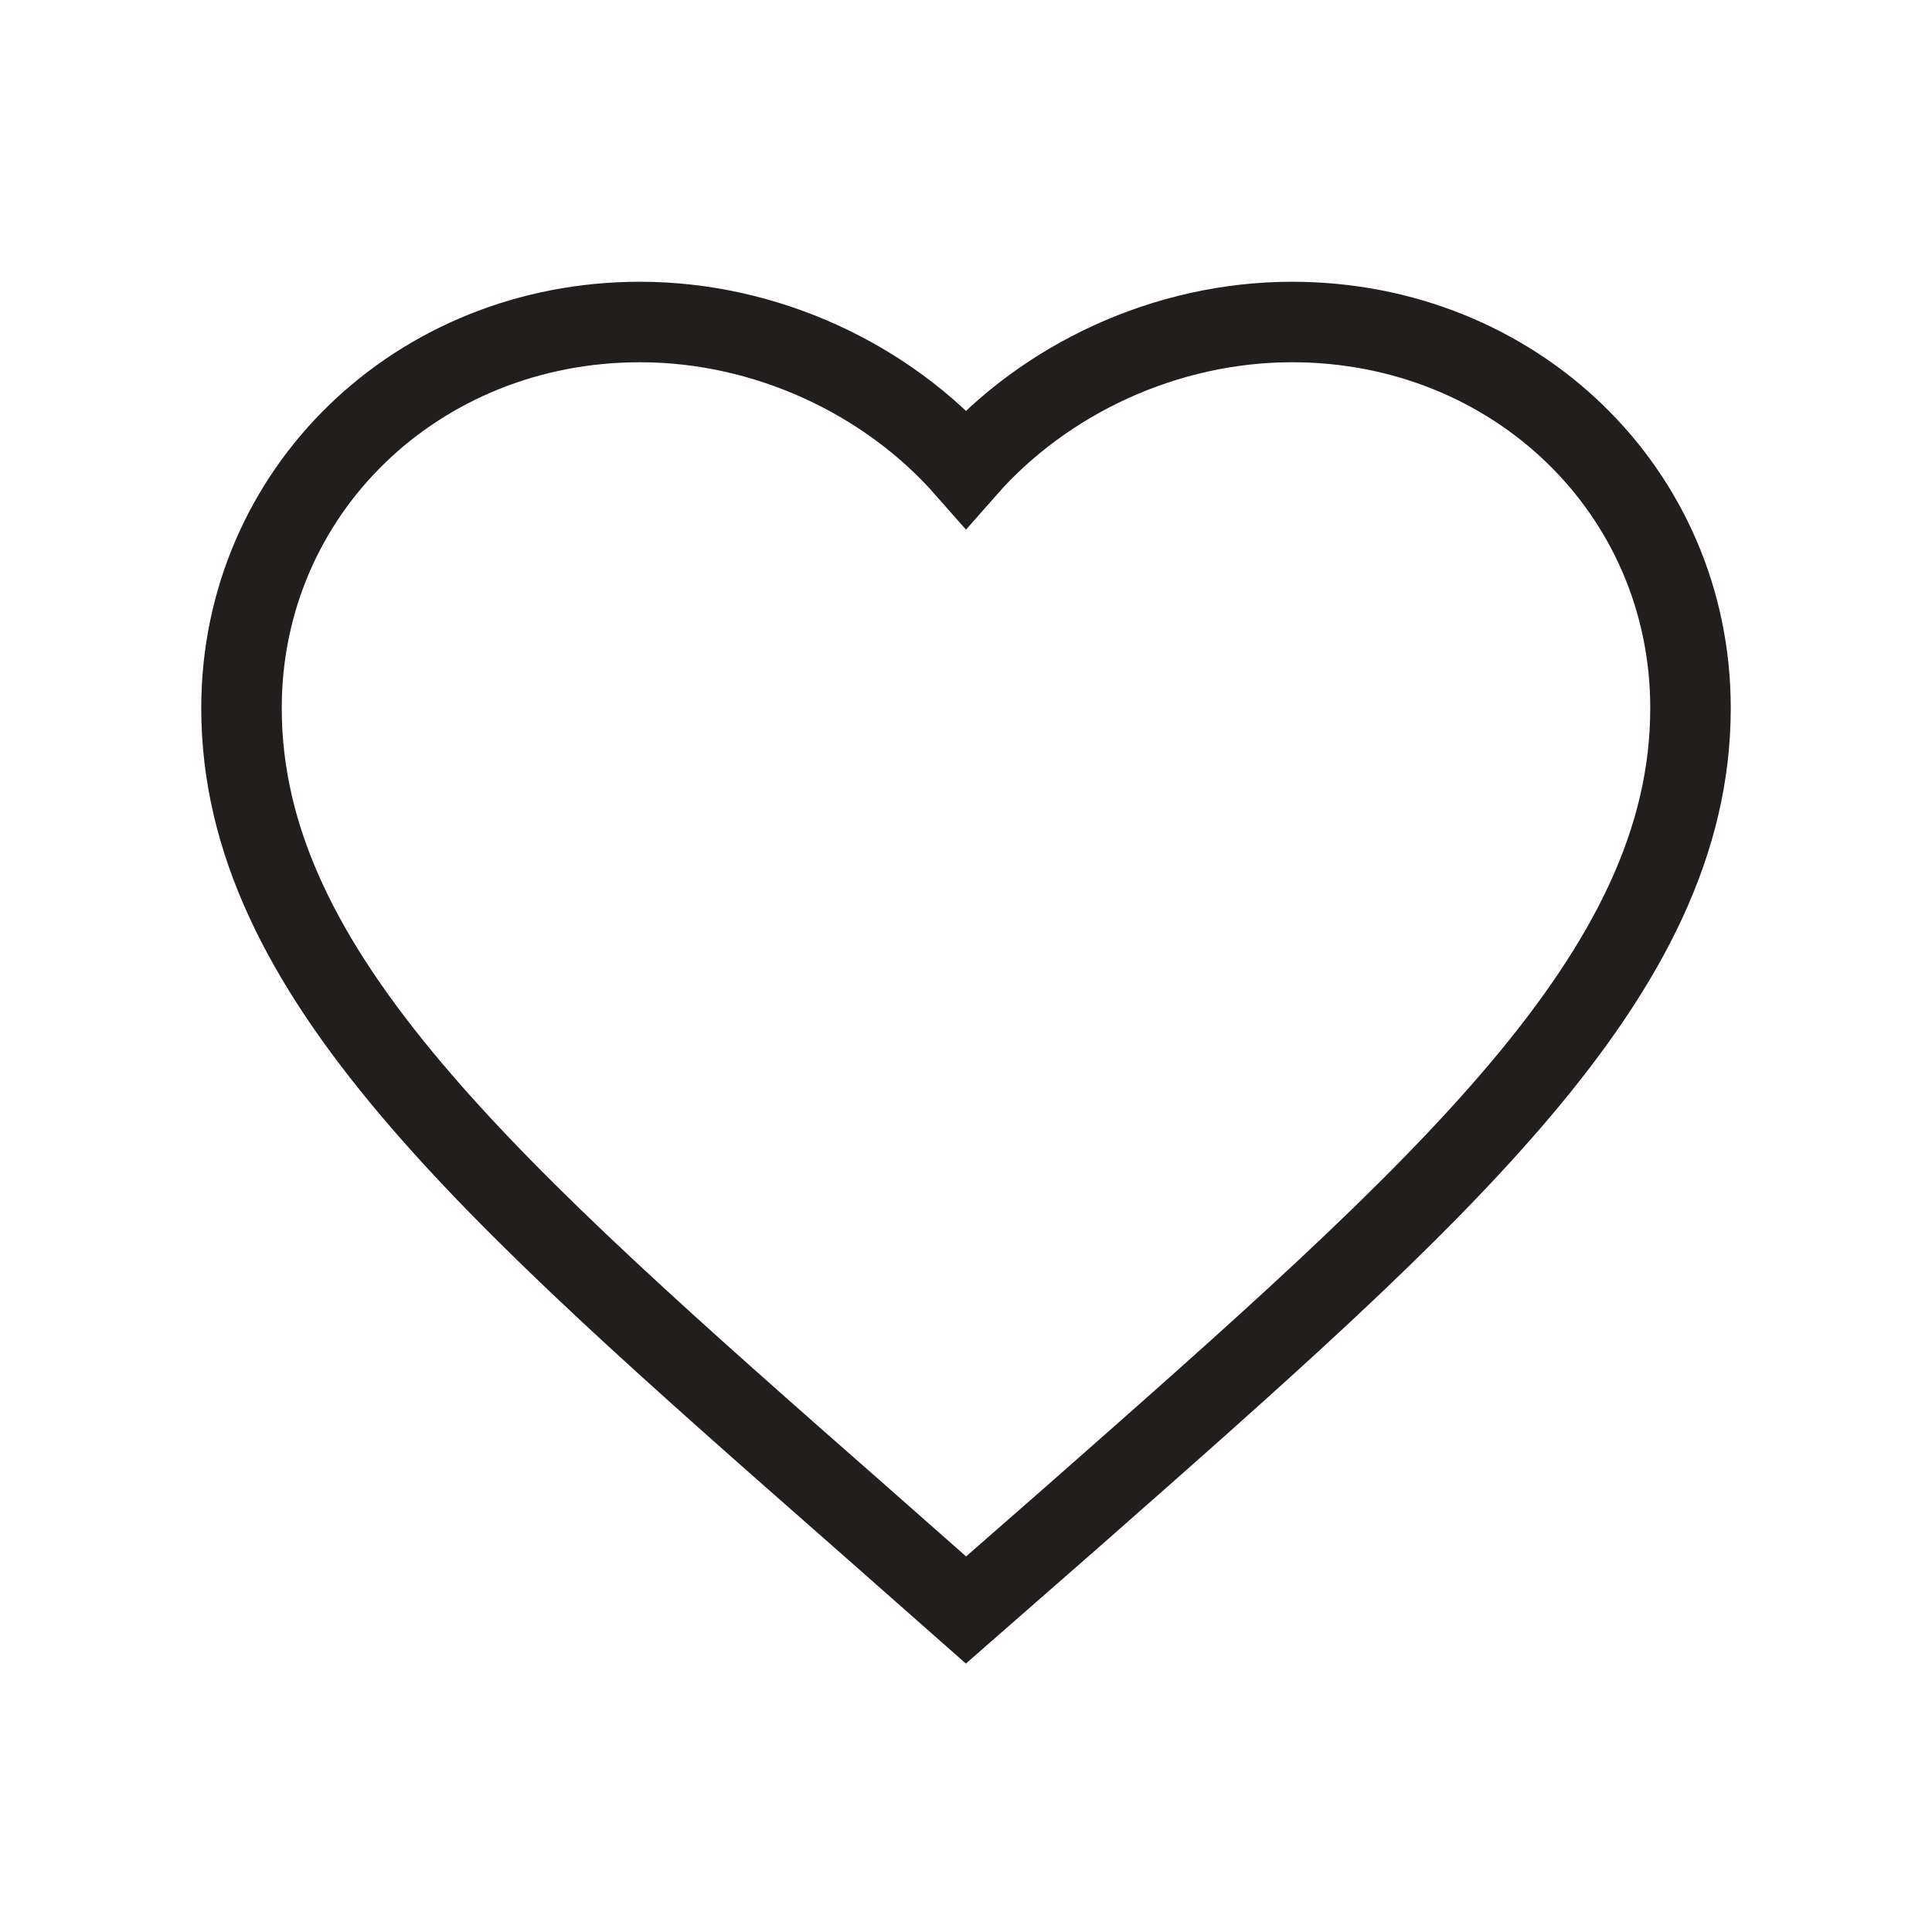 <svg width="24" height="24" viewBox="0 0 24 24" fill="none" xmlns="http://www.w3.org/2000/svg">
<path d="M12 20L10.695 18.849C6.06 14.777 3 12.092 3 8.796C3 6.11 5.178 4 7.95 4C9.516 4 11.019 4.706 12 5.822C12.981 4.706 14.484 4 16.05 4C18.822 4 21 6.11 21 8.796C21 12.092 17.94 14.777 13.305 18.858L12 20Z" stroke="#211E1D" stroke-linecap="square"/>
</svg>
